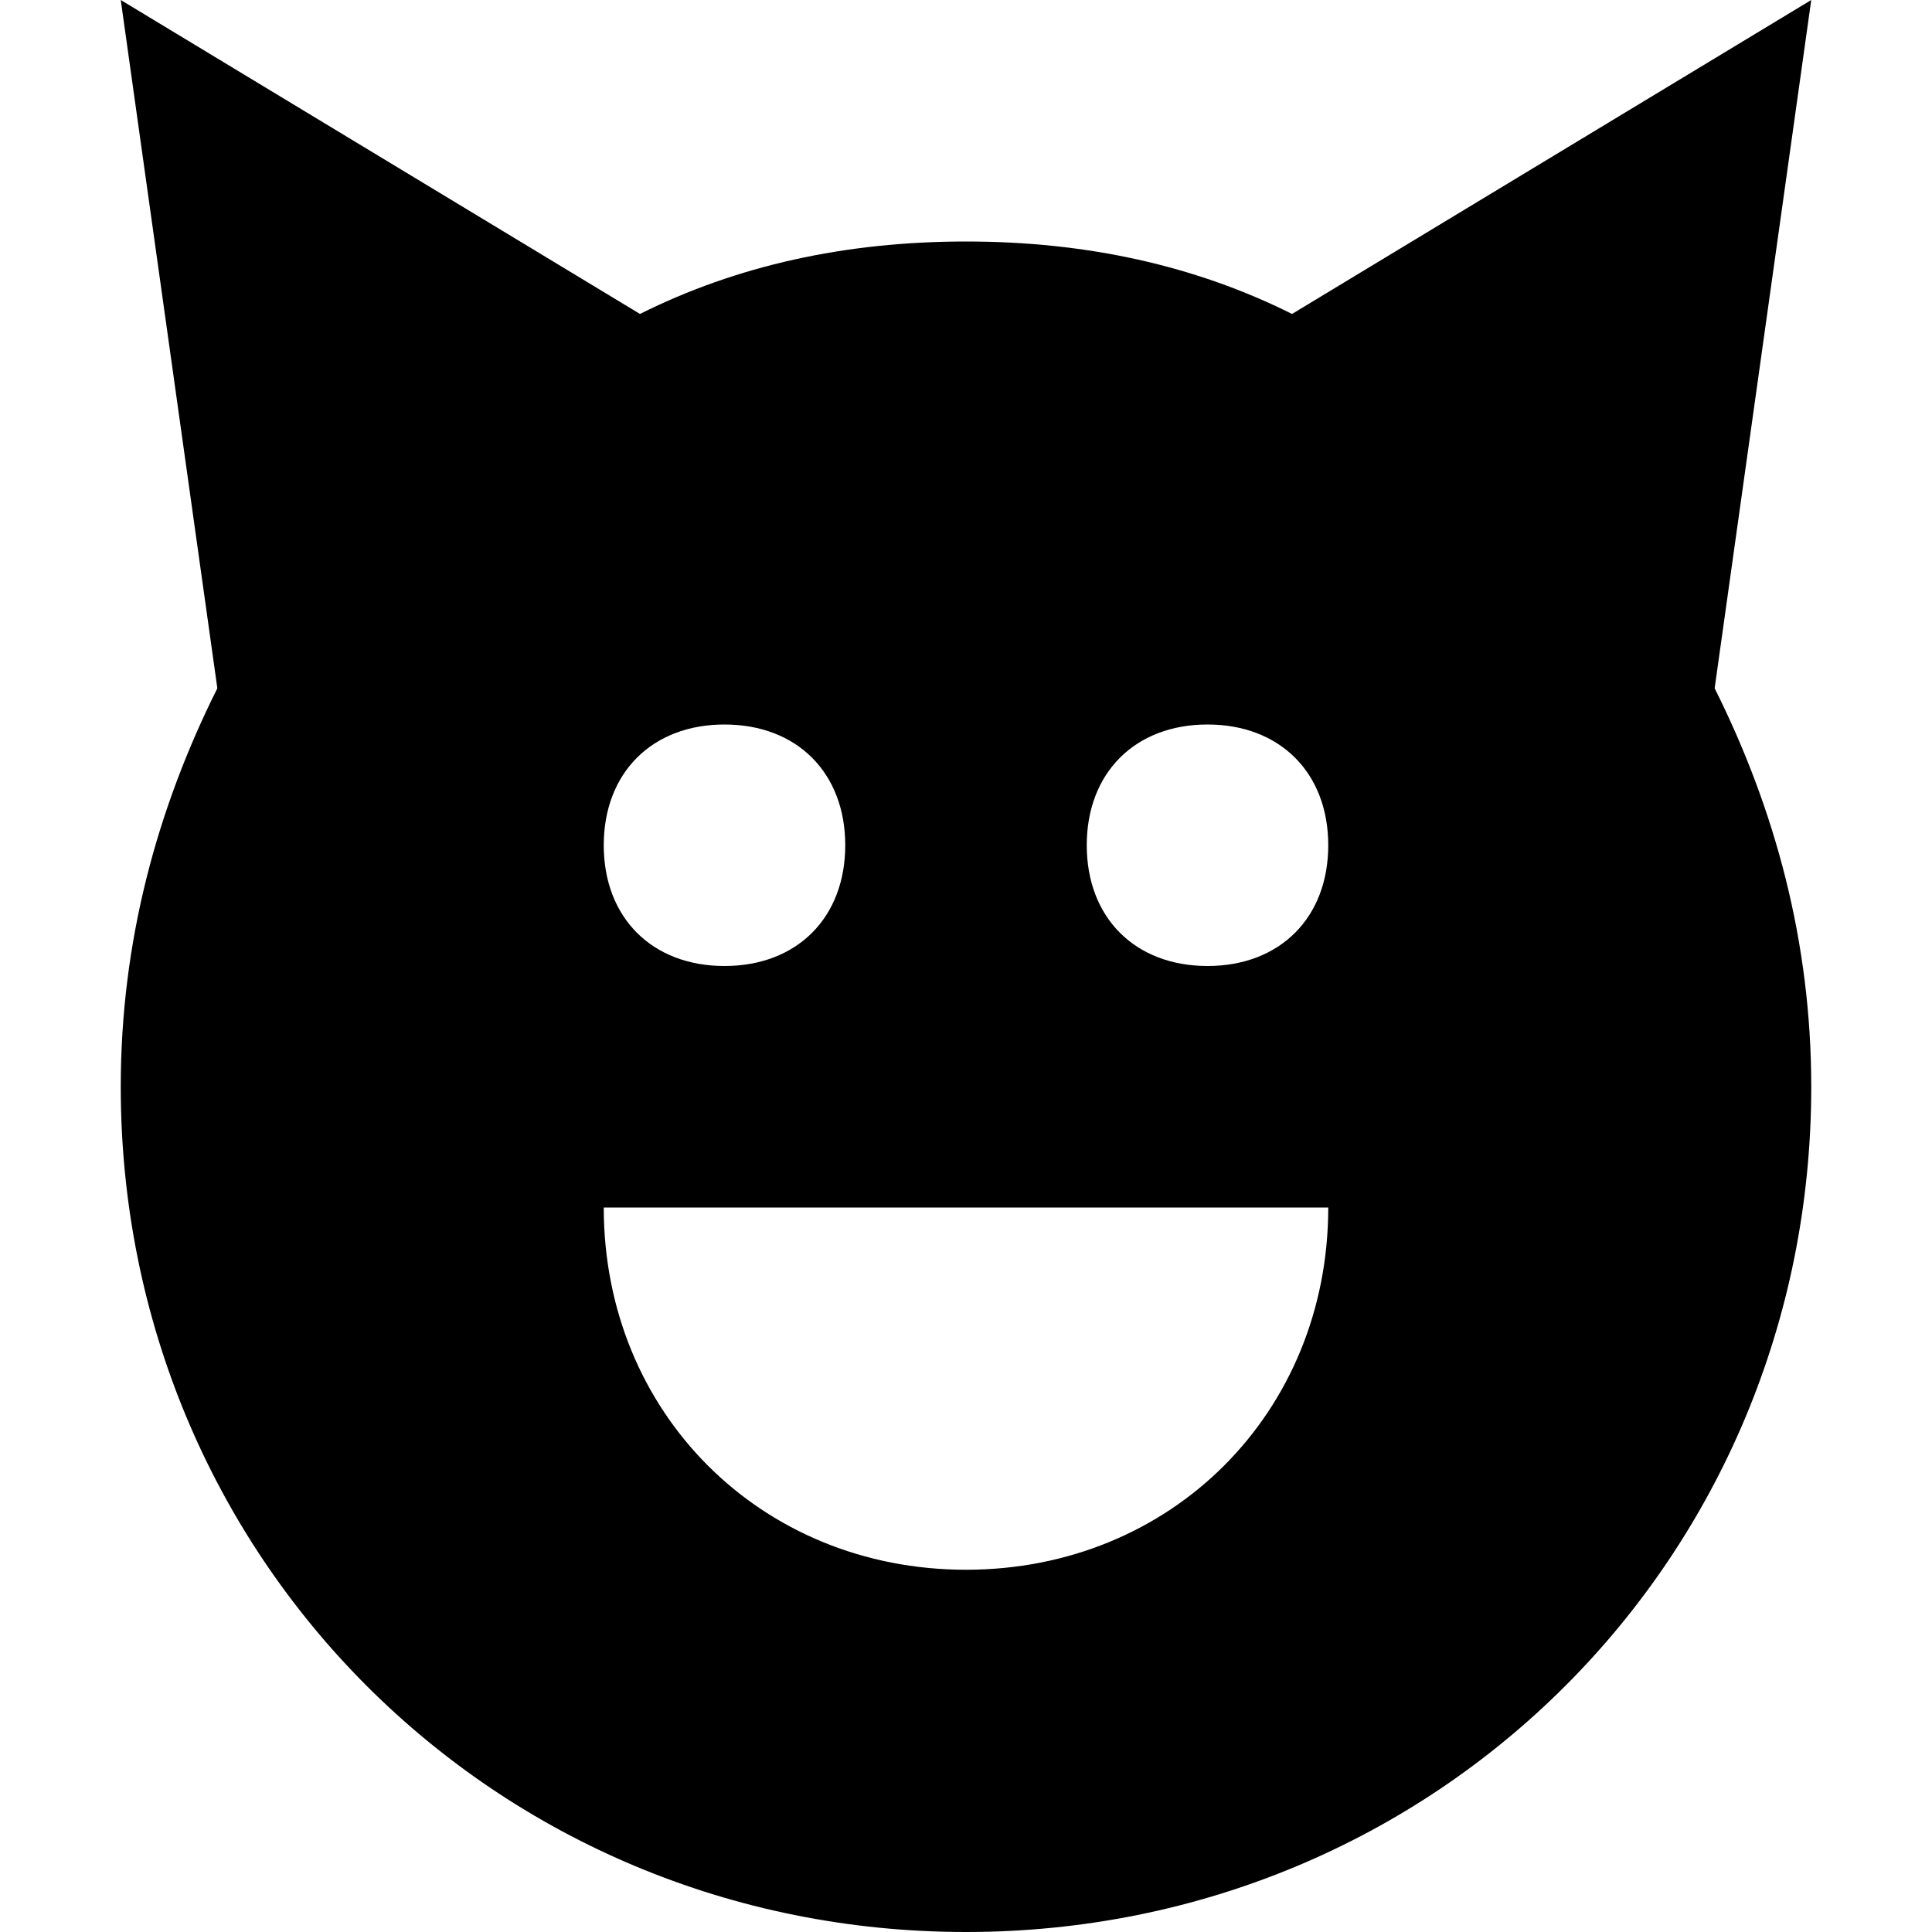 <?xml version="1.0" encoding="utf-8"?>
<!-- Generator: Adobe Illustrator 19.1.0, SVG Export Plug-In . SVG Version: 6.00 Build 0)  -->
<!DOCTYPE svg PUBLIC "-//W3C//DTD SVG 1.1//EN" "http://www.w3.org/Graphics/SVG/1.1/DTD/svg11.dtd">
<svg version="1.1" id="Layer_1" xmlns="http://www.w3.org/2000/svg" xmlns:xlink="http://www.w3.org/1999/xlink" x="0px" y="0px"
	 width="16px" height="16px" viewBox="0 0 16 16" enable-background="new 0 0 16 16" xml:space="preserve">
<path d="M15,0l-4.3,2.6C9.9,2.2,9,2,8,2S6.1,2.2,5.3,2.6L1,0l0.8,5.7C1.3,6.7,1,7.8,1,9c0,3.9,3.1,7,7,7s7-3.1,7-7
	c0-1.2-0.3-2.3-0.8-3.3L15,0z M6,6c0.6,0,1,0.4,1,1S6.6,8,6,8S5,7.6,5,7S5.4,6,6,6z M8,13c-1.7,0-3-1.3-3-3h6C11,11.7,9.7,13,8,13z
	 M10,8C9.4,8,9,7.6,9,7s0.4-1,1-1s1,0.4,1,1S10.6,8,10,8z"/>
</svg>
